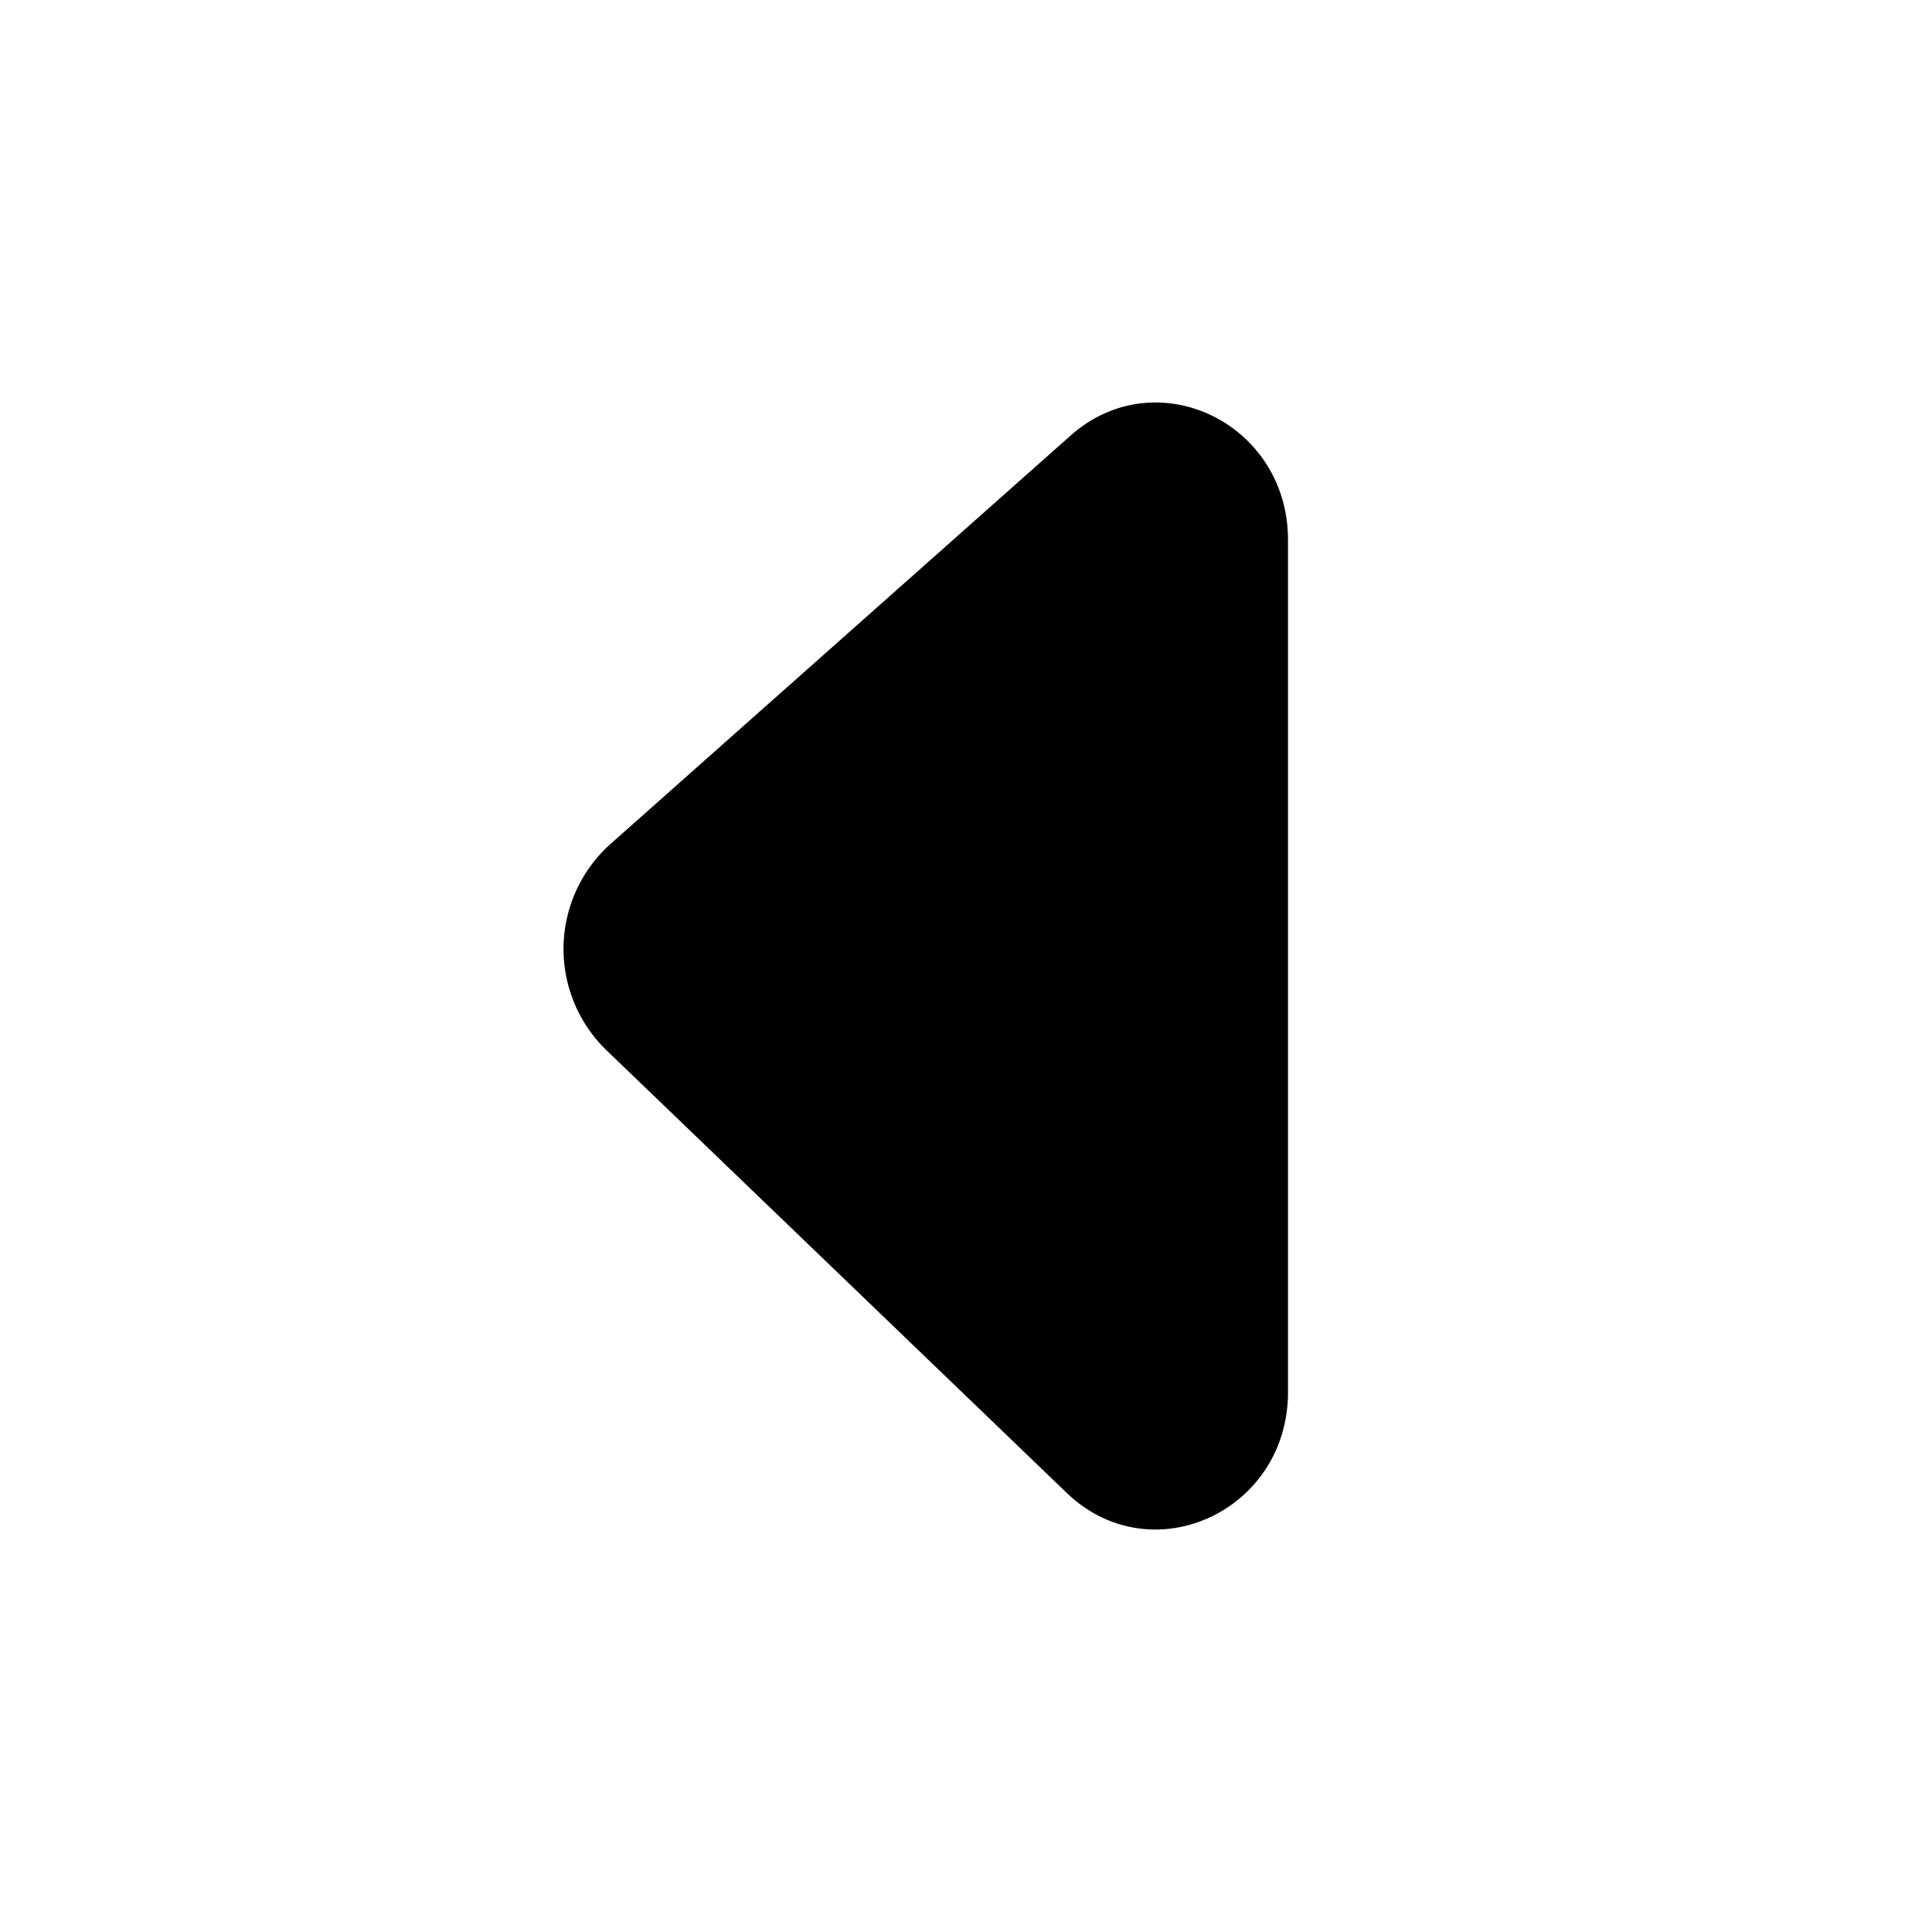 <svg xmlns="http://www.w3.org/2000/svg" viewBox="0 0 24 24"><path d="M16 17.293V6.707c0-1.454-1.638-2.24-2.701-1.296l-5.724 5.081a1.75 1.75 0 0 0-.049 2.547l5.724 5.505c1.049 1.009 2.75.235 2.75-1.251z"/></svg>